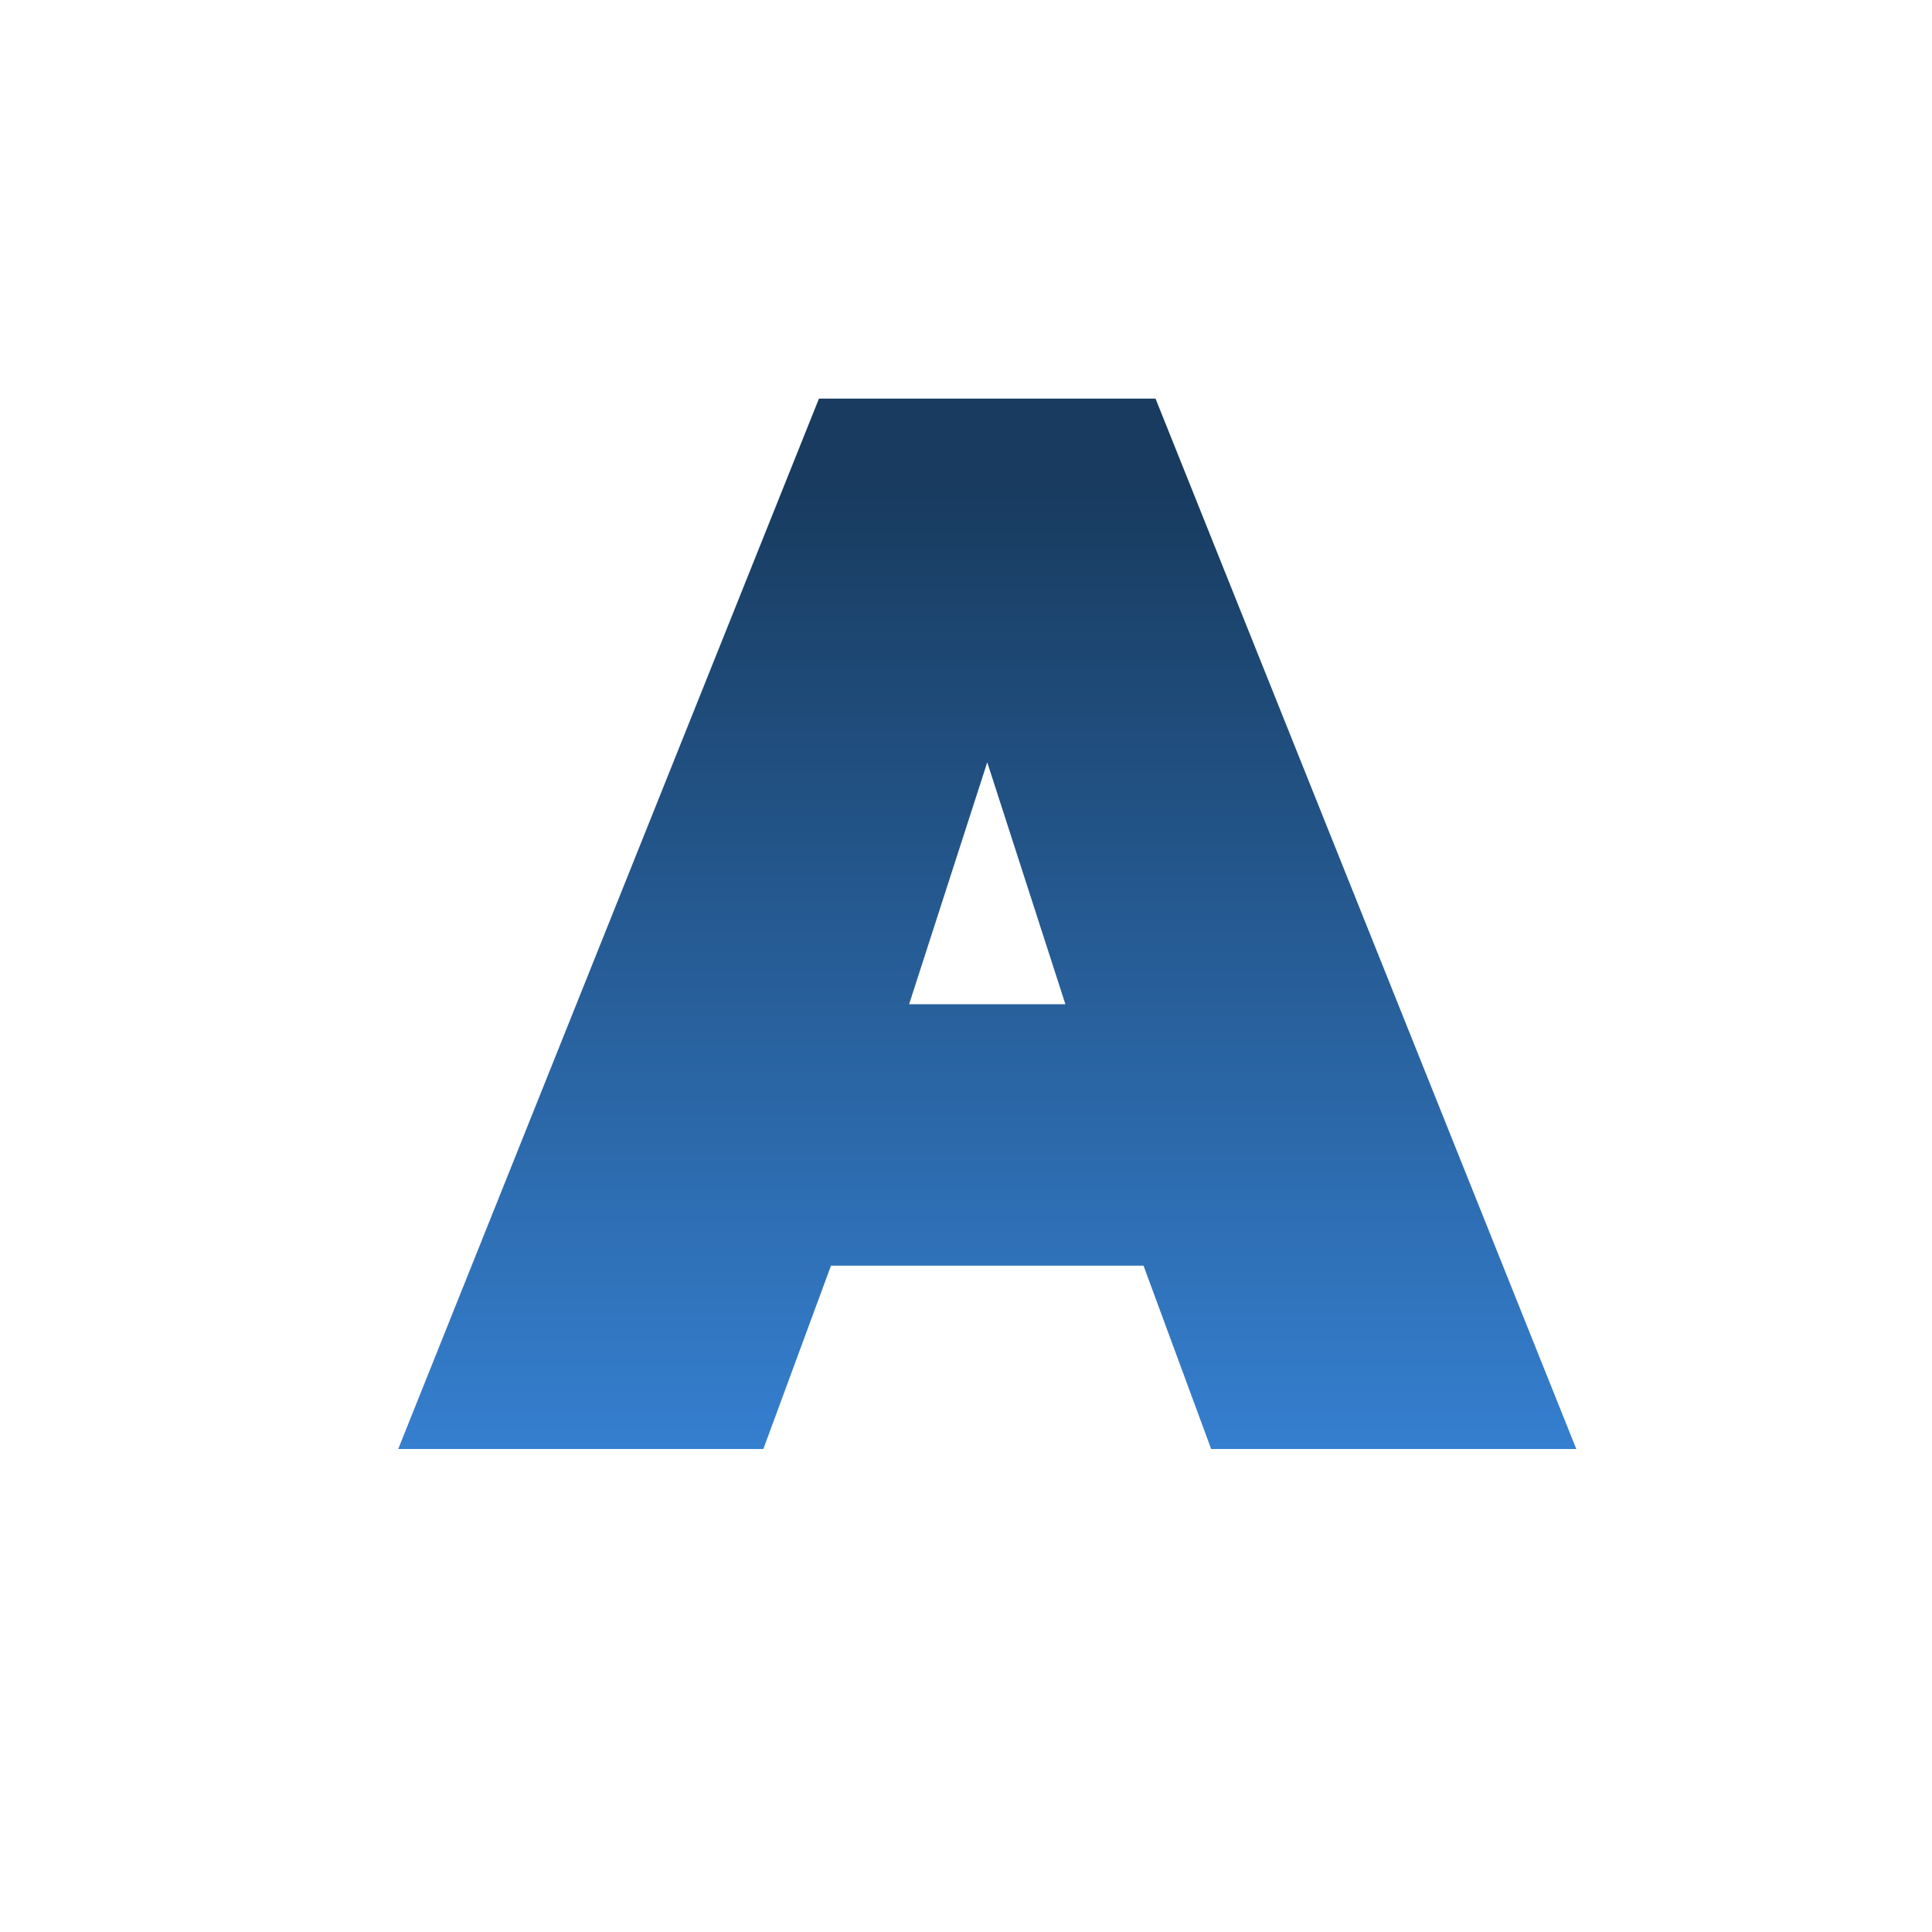 <svg width="36" height="36" viewBox="0 0 36 36" fill="none" xmlns="http://www.w3.org/2000/svg">
<path d="M15.26 7.428L21.532 7.428L29.372 27H22.568L21.308 23.584H15.484L14.224 27H7.42L15.26 7.428ZM19.852 18.712L18.396 14.204L16.94 18.712H19.852Z" fill="url(#paint0_linear_1728_23416)"/>
<defs>
<linearGradient id="paint0_linear_1728_23416" x1="18.5" y1="9" x2="18.5" y2="27" gradientUnits="userSpaceOnUse">
<stop stop-color="#183B5F"/>
<stop offset="1" stop-color="#357FCF"/>
</linearGradient>
</defs>
</svg>
